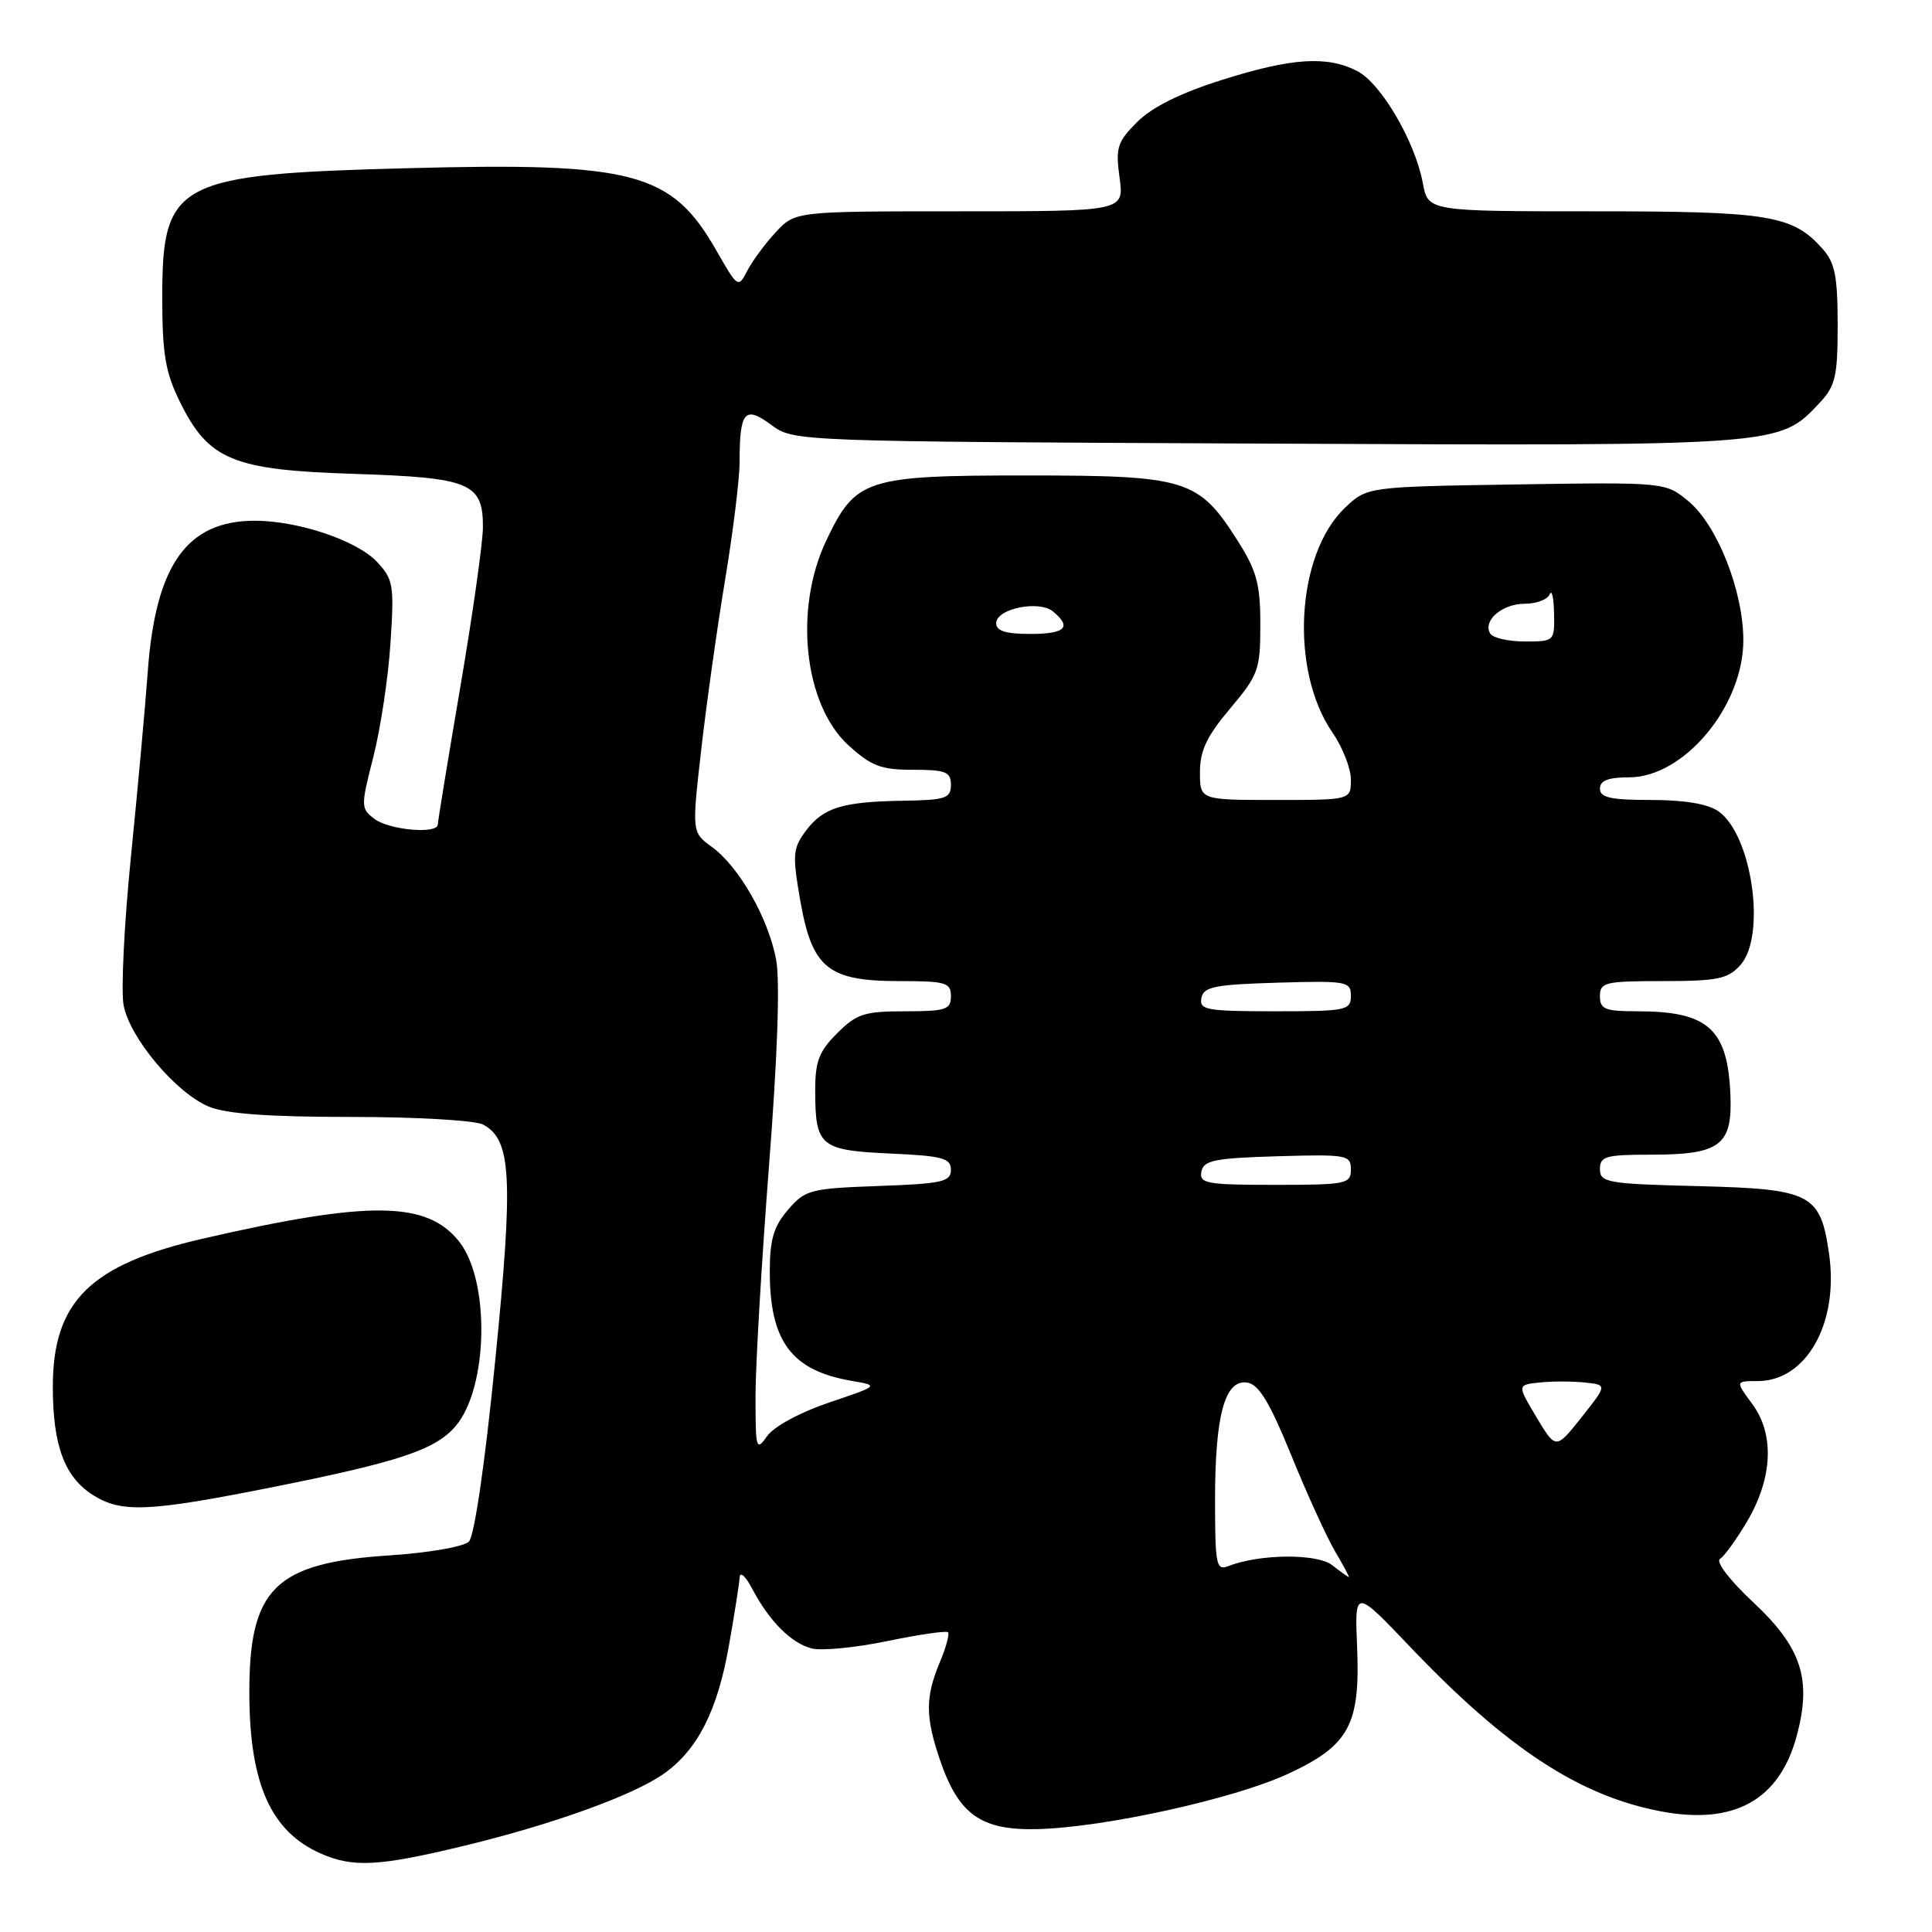 <?xml version="1.0" encoding="UTF-8" standalone="no"?>
<!DOCTYPE svg PUBLIC "-//W3C//DTD SVG 1.1//EN" "http://www.w3.org/Graphics/SVG/1.1/DTD/svg11.dtd" >
<svg xmlns="http://www.w3.org/2000/svg" xmlns:xlink="http://www.w3.org/1999/xlink" version="1.1" viewBox="0 0 256 256">
 <g >
 <path fill="currentColor"
d=" M 61.57 244.56 C 73.38 241.70 83.98 237.86 88.00 235.00 C 92.42 231.86 95.04 226.71 96.55 218.25 C 97.31 213.99 97.96 209.82 98.01 209.00 C 98.05 208.18 98.79 208.85 99.66 210.50 C 101.95 214.84 104.85 217.74 107.57 218.43 C 108.88 218.76 113.39 218.32 117.58 217.45 C 121.78 216.58 125.39 216.06 125.62 216.28 C 125.84 216.51 125.35 218.32 124.51 220.31 C 122.60 224.89 122.61 227.50 124.55 233.20 C 127.01 240.41 129.96 242.53 137.34 242.37 C 146.19 242.18 163.48 238.38 170.68 235.04 C 178.78 231.28 180.26 228.55 179.82 218.16 C 179.50 210.50 179.50 210.50 186.93 218.30 C 199.65 231.65 209.29 237.97 220.06 240.01 C 229.81 241.86 235.80 238.52 238.09 229.96 C 240.08 222.50 238.72 218.31 232.35 212.35 C 229.17 209.37 227.30 206.93 227.92 206.55 C 228.50 206.19 230.13 203.93 231.54 201.53 C 234.90 195.79 235.14 190.03 232.18 186.03 C 229.94 183.00 229.94 183.00 232.91 183.00 C 239.35 183.00 243.66 175.34 242.37 166.21 C 241.23 158.17 240.03 157.55 225.09 157.17 C 212.96 156.87 212.00 156.70 212.00 154.92 C 212.00 153.21 212.76 153.00 218.81 153.00 C 227.92 153.00 229.57 151.76 229.29 145.09 C 228.93 136.32 226.34 134.00 216.93 134.00 C 212.67 134.00 212.00 133.73 212.00 132.00 C 212.00 130.16 212.67 130.00 220.35 130.00 C 227.56 130.00 228.95 129.72 230.60 127.89 C 234.07 124.04 232.17 110.63 227.70 107.50 C 226.30 106.52 223.19 106.00 218.78 106.00 C 213.42 106.00 212.00 105.69 212.00 104.50 C 212.00 103.43 213.10 103.00 215.87 103.00 C 223.14 103.00 231.00 93.57 231.00 84.84 C 231.00 78.37 227.59 69.68 223.80 66.48 C 220.71 63.89 220.71 63.89 200.92 64.19 C 181.13 64.50 181.13 64.50 178.18 67.32 C 171.73 73.51 170.89 88.84 176.55 97.05 C 177.90 99.01 179.00 101.82 179.00 103.30 C 179.00 106.00 179.00 106.00 169.00 106.00 C 159.00 106.00 159.00 106.00 159.00 102.31 C 159.00 99.47 159.91 97.54 163.00 93.88 C 166.75 89.43 167.00 88.75 167.00 82.77 C 167.00 77.41 166.52 75.64 164.02 71.69 C 158.81 63.48 157.29 63.01 136.15 63.00 C 114.65 63.00 113.37 63.42 109.46 71.68 C 105.17 80.74 106.54 93.35 112.39 98.72 C 115.44 101.51 116.71 102.00 120.99 102.00 C 125.33 102.00 126.00 102.27 126.00 104.00 C 126.00 105.78 125.30 106.01 119.75 106.10 C 111.60 106.23 109.09 107.00 106.78 110.09 C 105.05 112.41 104.98 113.25 106.04 119.33 C 107.60 128.28 109.71 130.00 119.13 130.00 C 125.33 130.00 126.00 130.19 126.00 132.00 C 126.00 133.78 125.33 134.00 119.92 134.00 C 114.54 134.00 113.51 134.33 110.92 136.92 C 108.49 139.35 108.00 140.66 108.02 144.67 C 108.04 151.88 108.70 152.43 117.96 152.85 C 124.90 153.16 126.00 153.46 126.00 155.01 C 126.00 156.59 124.84 156.85 116.41 157.15 C 107.34 157.48 106.69 157.65 104.41 160.31 C 102.51 162.52 102.00 164.25 102.00 168.49 C 102.00 177.75 104.89 181.61 112.84 182.97 C 116.50 183.60 116.50 183.60 109.84 185.85 C 105.98 187.16 102.53 189.03 101.64 190.30 C 100.20 192.36 100.11 192.03 100.11 185.00 C 100.11 180.88 100.92 167.18 101.89 154.56 C 103.03 139.96 103.37 130.00 102.84 127.15 C 101.81 121.66 97.93 114.85 94.35 112.24 C 91.67 110.29 91.67 110.29 92.91 99.39 C 93.59 93.40 95.01 83.28 96.07 76.89 C 97.13 70.50 98.00 63.45 98.00 61.22 C 98.00 54.50 98.68 53.70 102.18 56.29 C 105.17 58.50 105.17 58.50 167.83 58.78 C 236.21 59.09 235.72 59.12 241.10 53.39 C 243.21 51.14 243.50 49.89 243.50 43.02 C 243.50 36.62 243.14 34.80 241.50 32.97 C 237.52 28.50 234.46 28.00 211.14 28.00 C 189.22 28.00 189.22 28.00 188.53 24.25 C 187.51 18.75 183.00 11.05 179.85 9.42 C 175.85 7.36 171.17 7.66 161.88 10.60 C 156.43 12.32 152.65 14.20 150.70 16.15 C 148.04 18.80 147.80 19.56 148.35 23.55 C 148.96 28.00 148.96 28.00 127.17 28.00 C 105.37 28.00 105.37 28.00 102.81 30.75 C 101.40 32.26 99.70 34.57 99.02 35.87 C 97.82 38.20 97.76 38.16 94.93 33.21 C 88.99 22.80 84.06 21.49 53.89 22.29 C 23.40 23.09 21.50 24.09 21.50 39.35 C 21.50 46.90 21.91 49.32 23.82 53.21 C 27.64 60.96 30.81 62.28 46.91 62.79 C 62.35 63.29 64.01 63.98 63.99 69.90 C 63.98 71.88 62.64 81.38 61.00 91.00 C 59.36 100.62 58.02 108.84 58.01 109.25 C 57.99 110.56 51.58 109.99 49.62 108.51 C 47.80 107.13 47.79 106.87 49.47 100.29 C 50.42 96.56 51.45 89.77 51.74 85.22 C 52.25 77.53 52.12 76.76 49.95 74.45 C 47.30 71.62 39.50 69.00 33.77 69.00 C 24.76 69.00 20.61 74.85 19.58 89.00 C 19.24 93.67 18.23 104.75 17.34 113.62 C 16.45 122.48 16.02 131.30 16.38 133.20 C 17.19 137.53 23.31 144.81 27.66 146.63 C 29.96 147.59 35.59 148.00 46.53 148.00 C 55.19 148.00 62.98 148.45 64.03 149.02 C 67.78 151.02 68.04 156.07 65.62 180.27 C 64.26 193.95 62.86 203.54 62.13 204.27 C 61.45 204.95 56.82 205.75 51.71 206.09 C 36.36 207.08 32.96 210.46 33.04 224.65 C 33.11 236.45 35.93 242.70 42.50 245.60 C 46.80 247.50 50.21 247.31 61.57 244.56 Z  M 36.00 197.08 C 52.93 193.70 57.74 192.10 60.41 188.92 C 64.69 183.83 64.95 169.75 60.86 164.54 C 56.60 159.13 49.00 159.04 26.86 164.13 C 11.95 167.56 7.00 172.45 7.00 183.75 C 7.00 191.57 8.56 195.75 12.38 198.14 C 16.13 200.48 19.73 200.32 36.00 197.08 Z  M 176.50 207.38 C 174.50 205.83 166.86 205.90 162.75 207.52 C 161.16 208.15 161.00 207.36 161.00 198.76 C 161.00 187.50 162.30 182.75 165.26 183.20 C 166.80 183.43 168.23 185.79 171.09 192.81 C 173.17 197.93 175.79 203.67 176.90 205.56 C 178.02 207.45 178.84 208.99 178.72 208.97 C 178.60 208.95 177.60 208.24 176.50 207.38 Z  M 203.59 187.79 C 201.03 183.50 201.03 183.50 204.01 183.19 C 205.66 183.01 208.34 183.01 209.99 183.19 C 212.97 183.50 212.97 183.50 209.57 187.79 C 206.16 192.08 206.16 192.08 203.59 187.79 Z  M 159.19 155.25 C 159.48 153.75 160.92 153.46 169.26 153.21 C 178.48 152.94 179.00 153.04 179.00 154.96 C 179.00 156.88 178.39 157.00 168.93 157.00 C 159.87 157.00 158.89 156.82 159.19 155.25 Z  M 159.19 132.25 C 159.48 130.75 160.92 130.46 169.26 130.21 C 178.48 129.94 179.00 130.04 179.00 131.96 C 179.00 133.88 178.39 134.00 168.93 134.00 C 159.87 134.00 158.89 133.82 159.19 132.25 Z  M 197.47 83.96 C 196.42 82.26 199.03 80.00 202.04 80.00 C 203.58 80.00 205.06 79.44 205.34 78.75 C 205.62 78.06 205.88 79.19 205.92 81.25 C 206.00 84.96 205.96 85.00 202.06 85.00 C 199.89 85.00 197.83 84.53 197.47 83.96 Z  M 132.00 82.58 C 132.00 80.65 137.67 79.48 139.54 81.03 C 142.06 83.12 141.16 84.00 136.50 84.00 C 133.28 84.00 132.00 83.60 132.00 82.58 Z "/>
</g>
</svg>